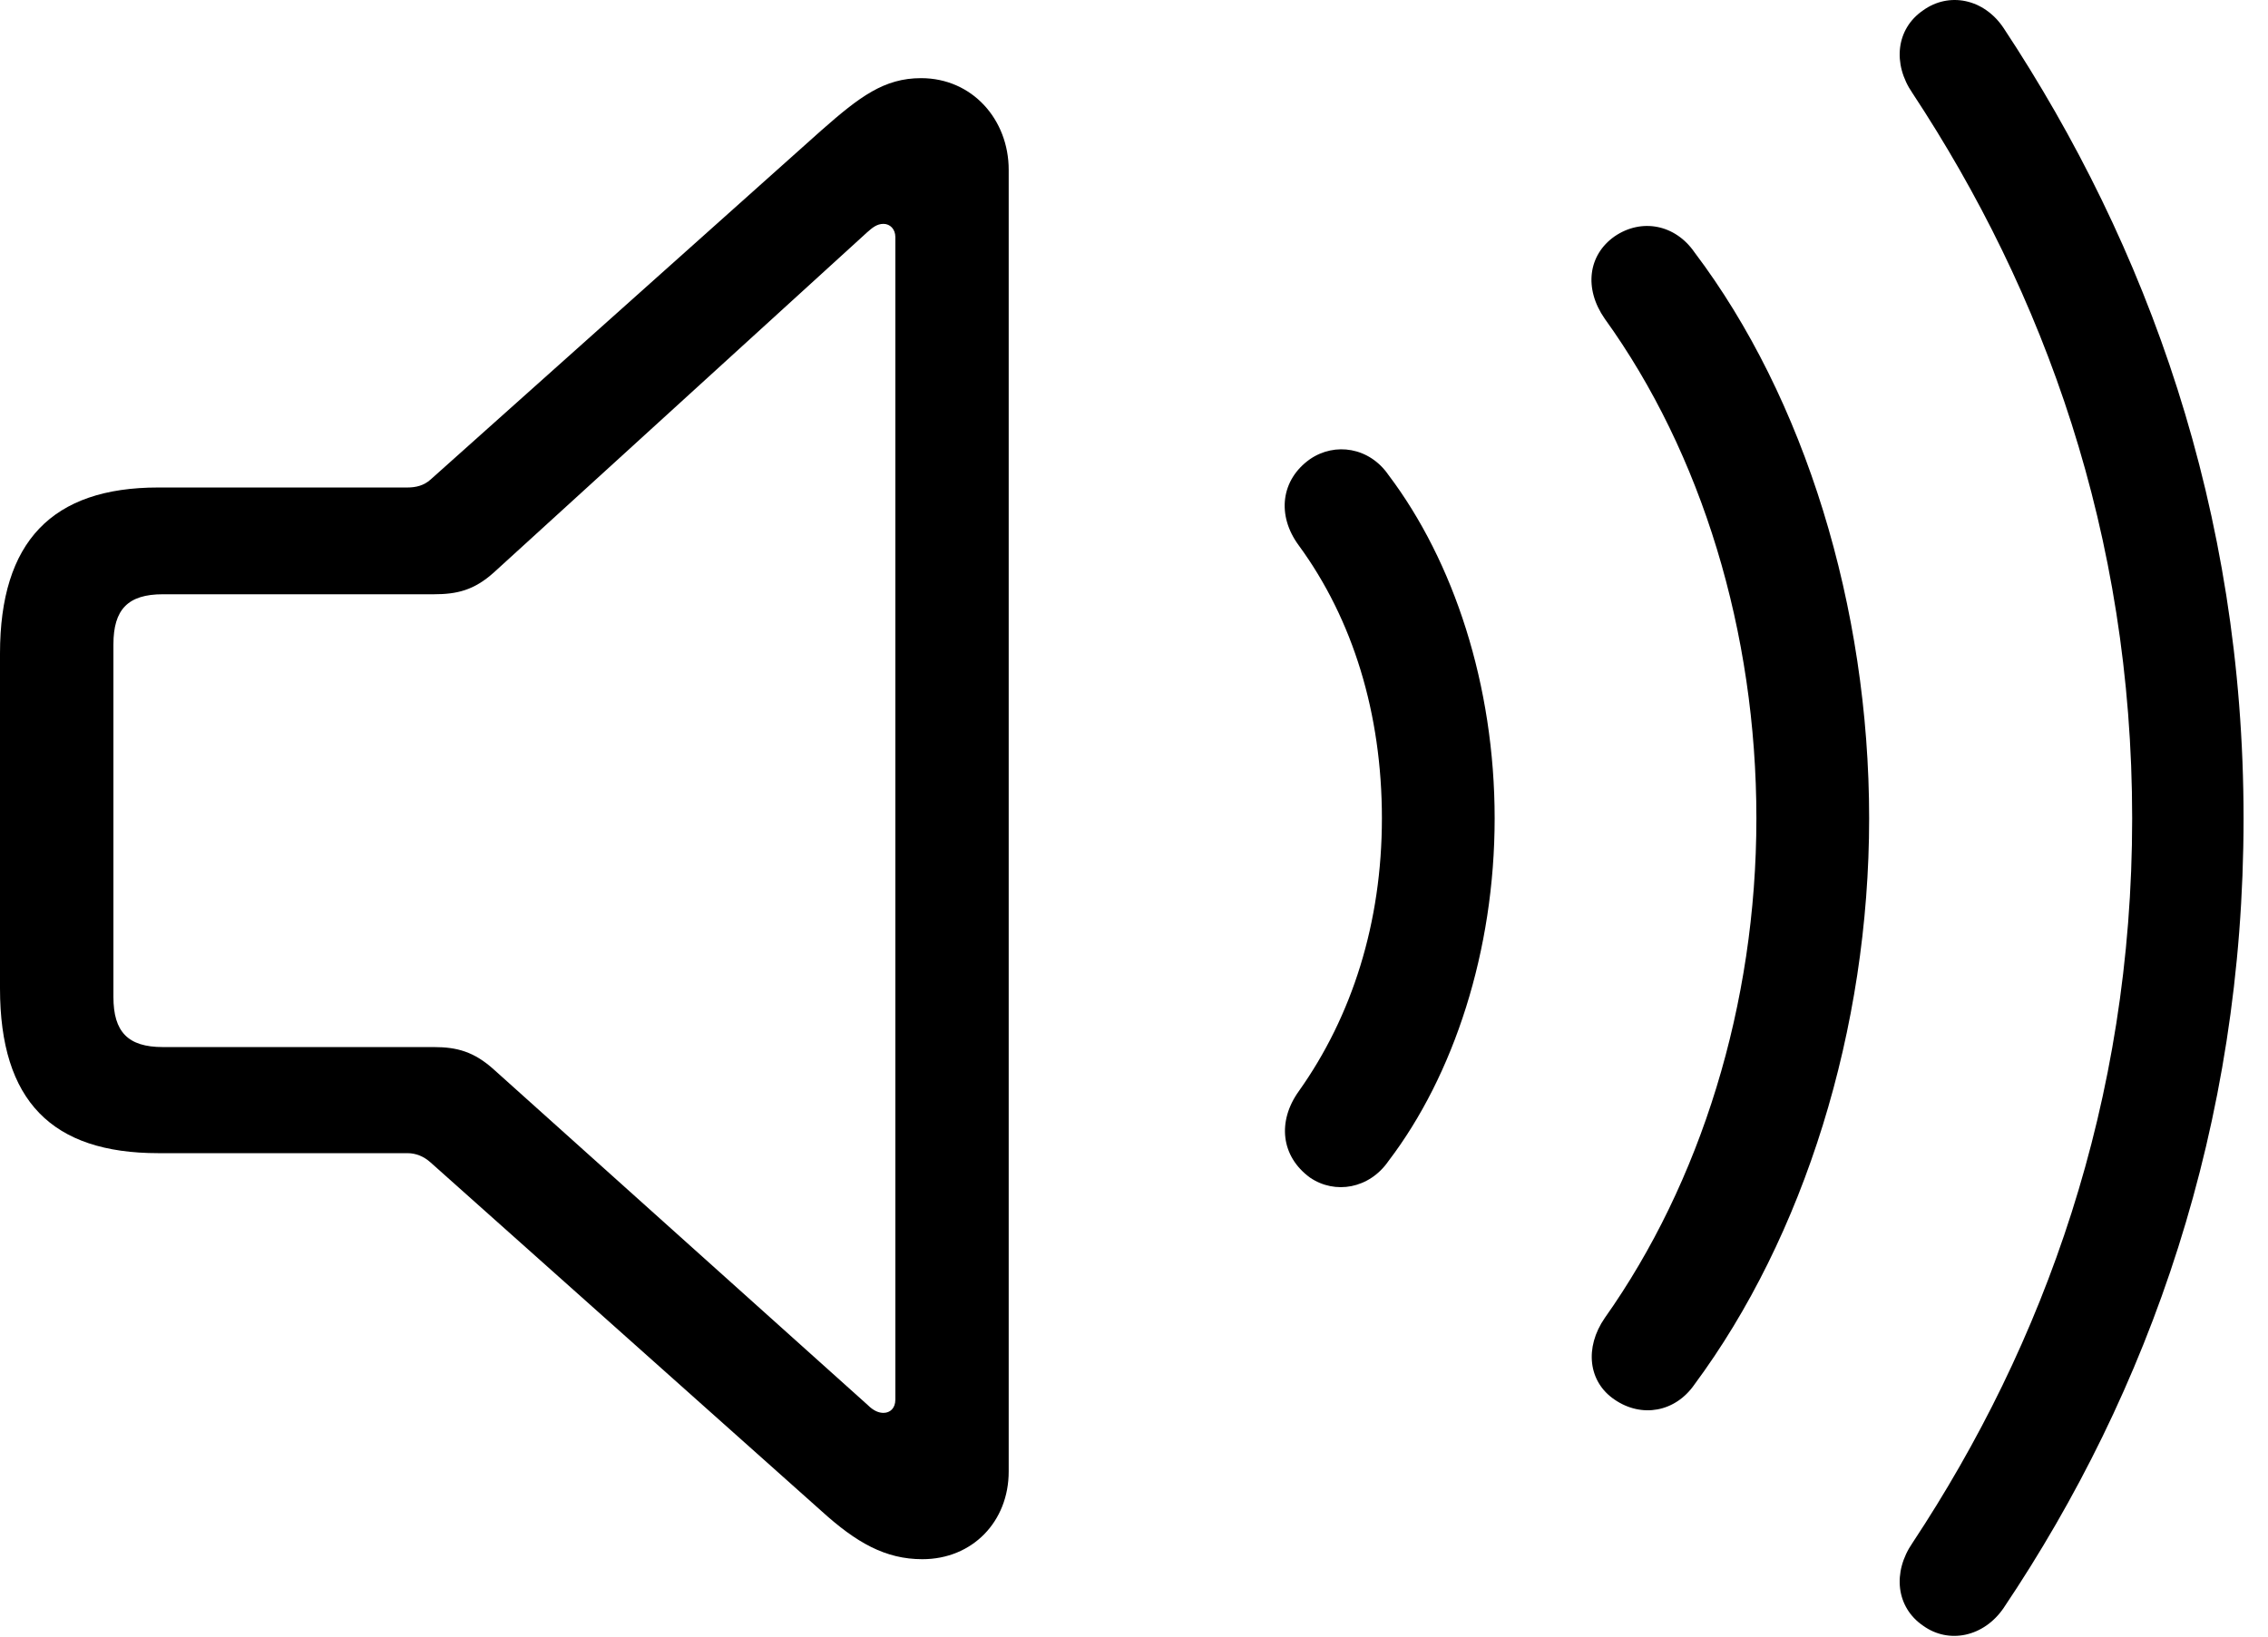 <svg version="1.1" xmlns="http://www.w3.org/2000/svg" xmlns:xlink="http://www.w3.org/1999/xlink" width="33.594" height="24.26" viewBox="0 0 33.594 24.26">
 <g>
  <rect height="24.26" opacity="0" width="33.594" x="0" y="0"/>
  <path d="M28.486 24.088C28.867 24.362 29.385 24.254 29.678 23.825C31.836 20.612 33.232 16.686 33.232 12.125C33.232 7.555 31.807 3.639 29.678 0.416C29.385-0.023 28.867-0.121 28.486 0.153C28.086 0.426 28.027 0.944 28.33 1.383C30.273 4.332 31.582 7.907 31.582 12.125C31.582 16.334 30.273 19.918 28.33 22.858C28.027 23.297 28.086 23.815 28.486 24.088Z" fill="currentColor"/>
  <path d="M23.916 20.738C24.316 21.012 24.814 20.924 25.098 20.514C26.719 18.326 27.686 15.25 27.686 12.125C27.686 8.991 26.729 5.895 25.098 3.737C24.814 3.326 24.316 3.229 23.916 3.502C23.525 3.776 23.457 4.274 23.77 4.723C25.205 6.715 26.016 9.362 26.016 12.125C26.016 14.889 25.186 17.526 23.77 19.528C23.467 19.967 23.525 20.475 23.916 20.738Z" fill="currentColor"/>
  <path d="M19.404 17.448C19.775 17.701 20.283 17.613 20.566 17.203C21.533 15.934 22.139 14.088 22.139 12.125C22.139 10.153 21.533 8.317 20.566 7.037C20.283 6.627 19.775 6.549 19.404 6.803C18.975 7.106 18.906 7.633 19.238 8.082C20.039 9.176 20.469 10.572 20.469 12.125C20.469 13.668 20.029 15.055 19.238 16.168C18.916 16.617 18.975 17.135 19.404 17.448Z" fill="currentColor"/>
  <path d="M2.344 17.086L6.035 17.086C6.162 17.086 6.279 17.135 6.377 17.223L12.168 22.389C12.685 22.858 13.115 23.102 13.662 23.102C14.404 23.102 14.941 22.545 14.941 21.803L14.941 2.516C14.941 1.774 14.404 1.158 13.643 1.158C13.096 1.158 12.734 1.432 12.168 1.93L6.377 7.106C6.279 7.194 6.162 7.223 6.035 7.223L2.344 7.223C0.771 7.223 0 8.024 0 9.684L0 14.645C0 16.315 0.771 17.086 2.344 17.086ZM2.412 15.514C1.895 15.514 1.68 15.289 1.68 14.772L1.68 9.547C1.68 9.03 1.895 8.805 2.412 8.805L6.426 8.805C6.768 8.805 7.021 8.746 7.314 8.483L12.842 3.444C12.92 3.375 12.988 3.317 13.086 3.317C13.184 3.317 13.262 3.395 13.262 3.512L13.262 20.738C13.262 20.866 13.184 20.934 13.086 20.934C13.018 20.934 12.94 20.905 12.852 20.817L7.314 15.846C7.021 15.582 6.768 15.514 6.426 15.514Z" fill="currentColor"/>
 </g>
</svg>
